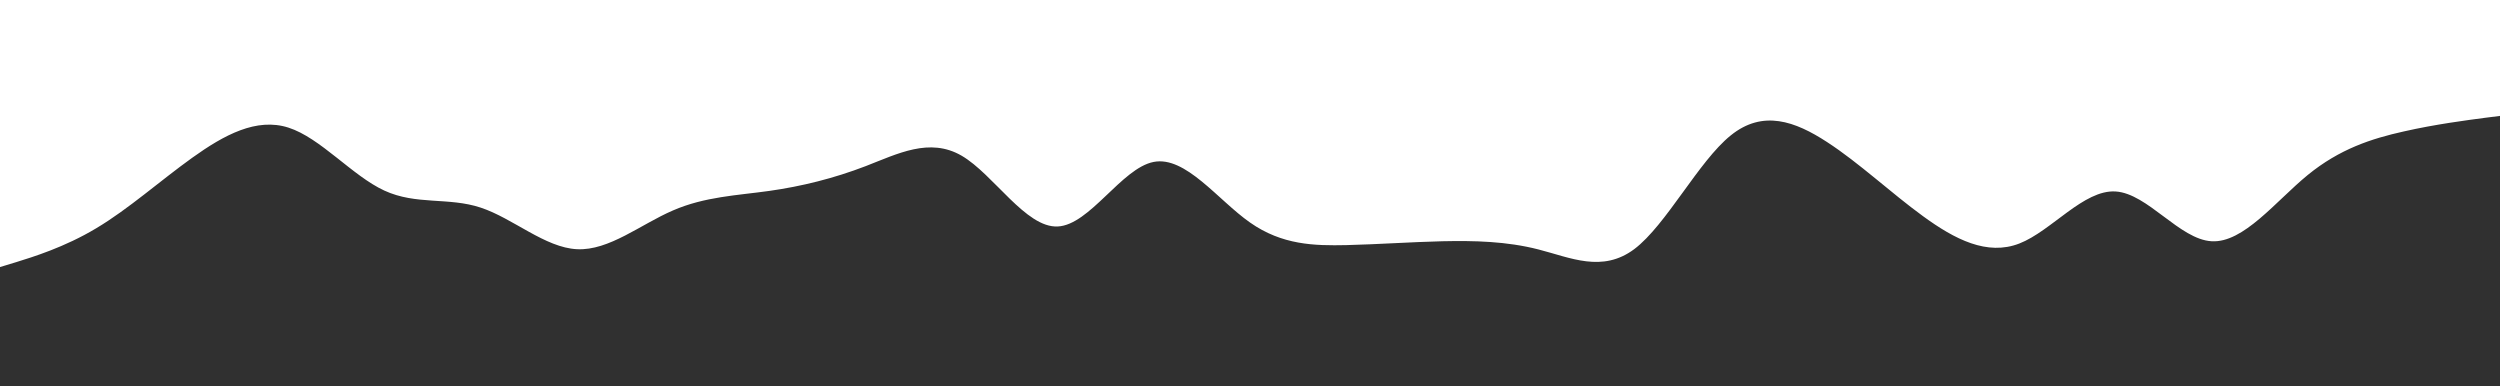 <svg id="visual" viewBox="0 0 2200 340" width="2200" height="340" xmlns="http://www.w3.org/2000/svg" xmlns:xlink="http://www.w3.org/1999/xlink" version="1.1"><rect x="0" y="0" width="2200" height="340" fill="#ffffff"></rect><path d="M0 235L14.2 230.7C28.3 226.3 56.7 217.7 84.8 200.8C113 184 141 159 169.2 138.8C197.3 118.7 225.7 103.3 253.8 112.3C282 121.3 310 154.7 338.2 167.7C366.3 180.7 394.7 173.3 423 182.7C451.3 192 479.7 218 507.8 219.3C536 220.7 564 197.3 592.2 185.2C620.3 173 648.7 172 677 168C705.3 164 733.7 157 761.8 146.2C790 135.3 818 120.7 846.2 137C874.3 153.3 902.7 200.7 930.8 199.3C959 198 987 148 1015.2 142.5C1043.3 137 1071.7 176 1100 195.8C1128.3 215.7 1156.7 216.3 1184.8 215.7C1213 215 1241 213 1269.2 212.3C1297.3 211.7 1325.7 212.3 1353.8 219.5C1382 226.7 1410 240.3 1438.2 219.2C1466.3 198 1494.7 142 1523 119.2C1551.3 96.3 1579.7 106.7 1607.8 125C1636 143.3 1664 169.7 1692.2 190.2C1720.3 210.7 1748.7 225.3 1777 214.3C1805.3 203.3 1833.7 166.7 1861.8 168.5C1890 170.3 1918 210.7 1946.2 212.3C1974.3 214 2002.7 177 2030.8 154C2059 131 2087 122 2115.2 115.7C2143.3 109.3 2171.7 105.7 2185.8 103.8L2200 102L2200 341L2185.8 341C2171.7 341 2143.3 341 2115.2 341C2087 341 2059 341 2030.8 341C2002.7 341 1974.3 341 1946.2 341C1918 341 1890 341 1861.8 341C1833.7 341 1805.3 341 1777 341C1748.7 341 1720.3 341 1692.2 341C1664 341 1636 341 1607.8 341C1579.7 341 1551.3 341 1523 341C1494.7 341 1466.3 341 1438.2 341C1410 341 1382 341 1353.8 341C1325.7 341 1297.3 341 1269.2 341C1241 341 1213 341 1184.8 341C1156.7 341 1128.3 341 1100 341C1071.7 341 1043.3 341 1015.2 341C987 341 959 341 930.8 341C902.7 341 874.3 341 846.2 341C818 341 790 341 761.8 341C733.7 341 705.3 341 677 341C648.7 341 620.3 341 592.2 341C564 341 536 341 507.8 341C479.7 341 451.3 341 423 341C394.7 341 366.3 341 338.2 341C310 341 282 341 253.8 341C225.7 341 197.3 341 169.2 341C141 341 113 341 84.8 341C56.7 341 28.3 341 14.2 341L0 341Z" fill="#303030" stroke-linecap="round" stroke-linejoin="miter"></path></svg>